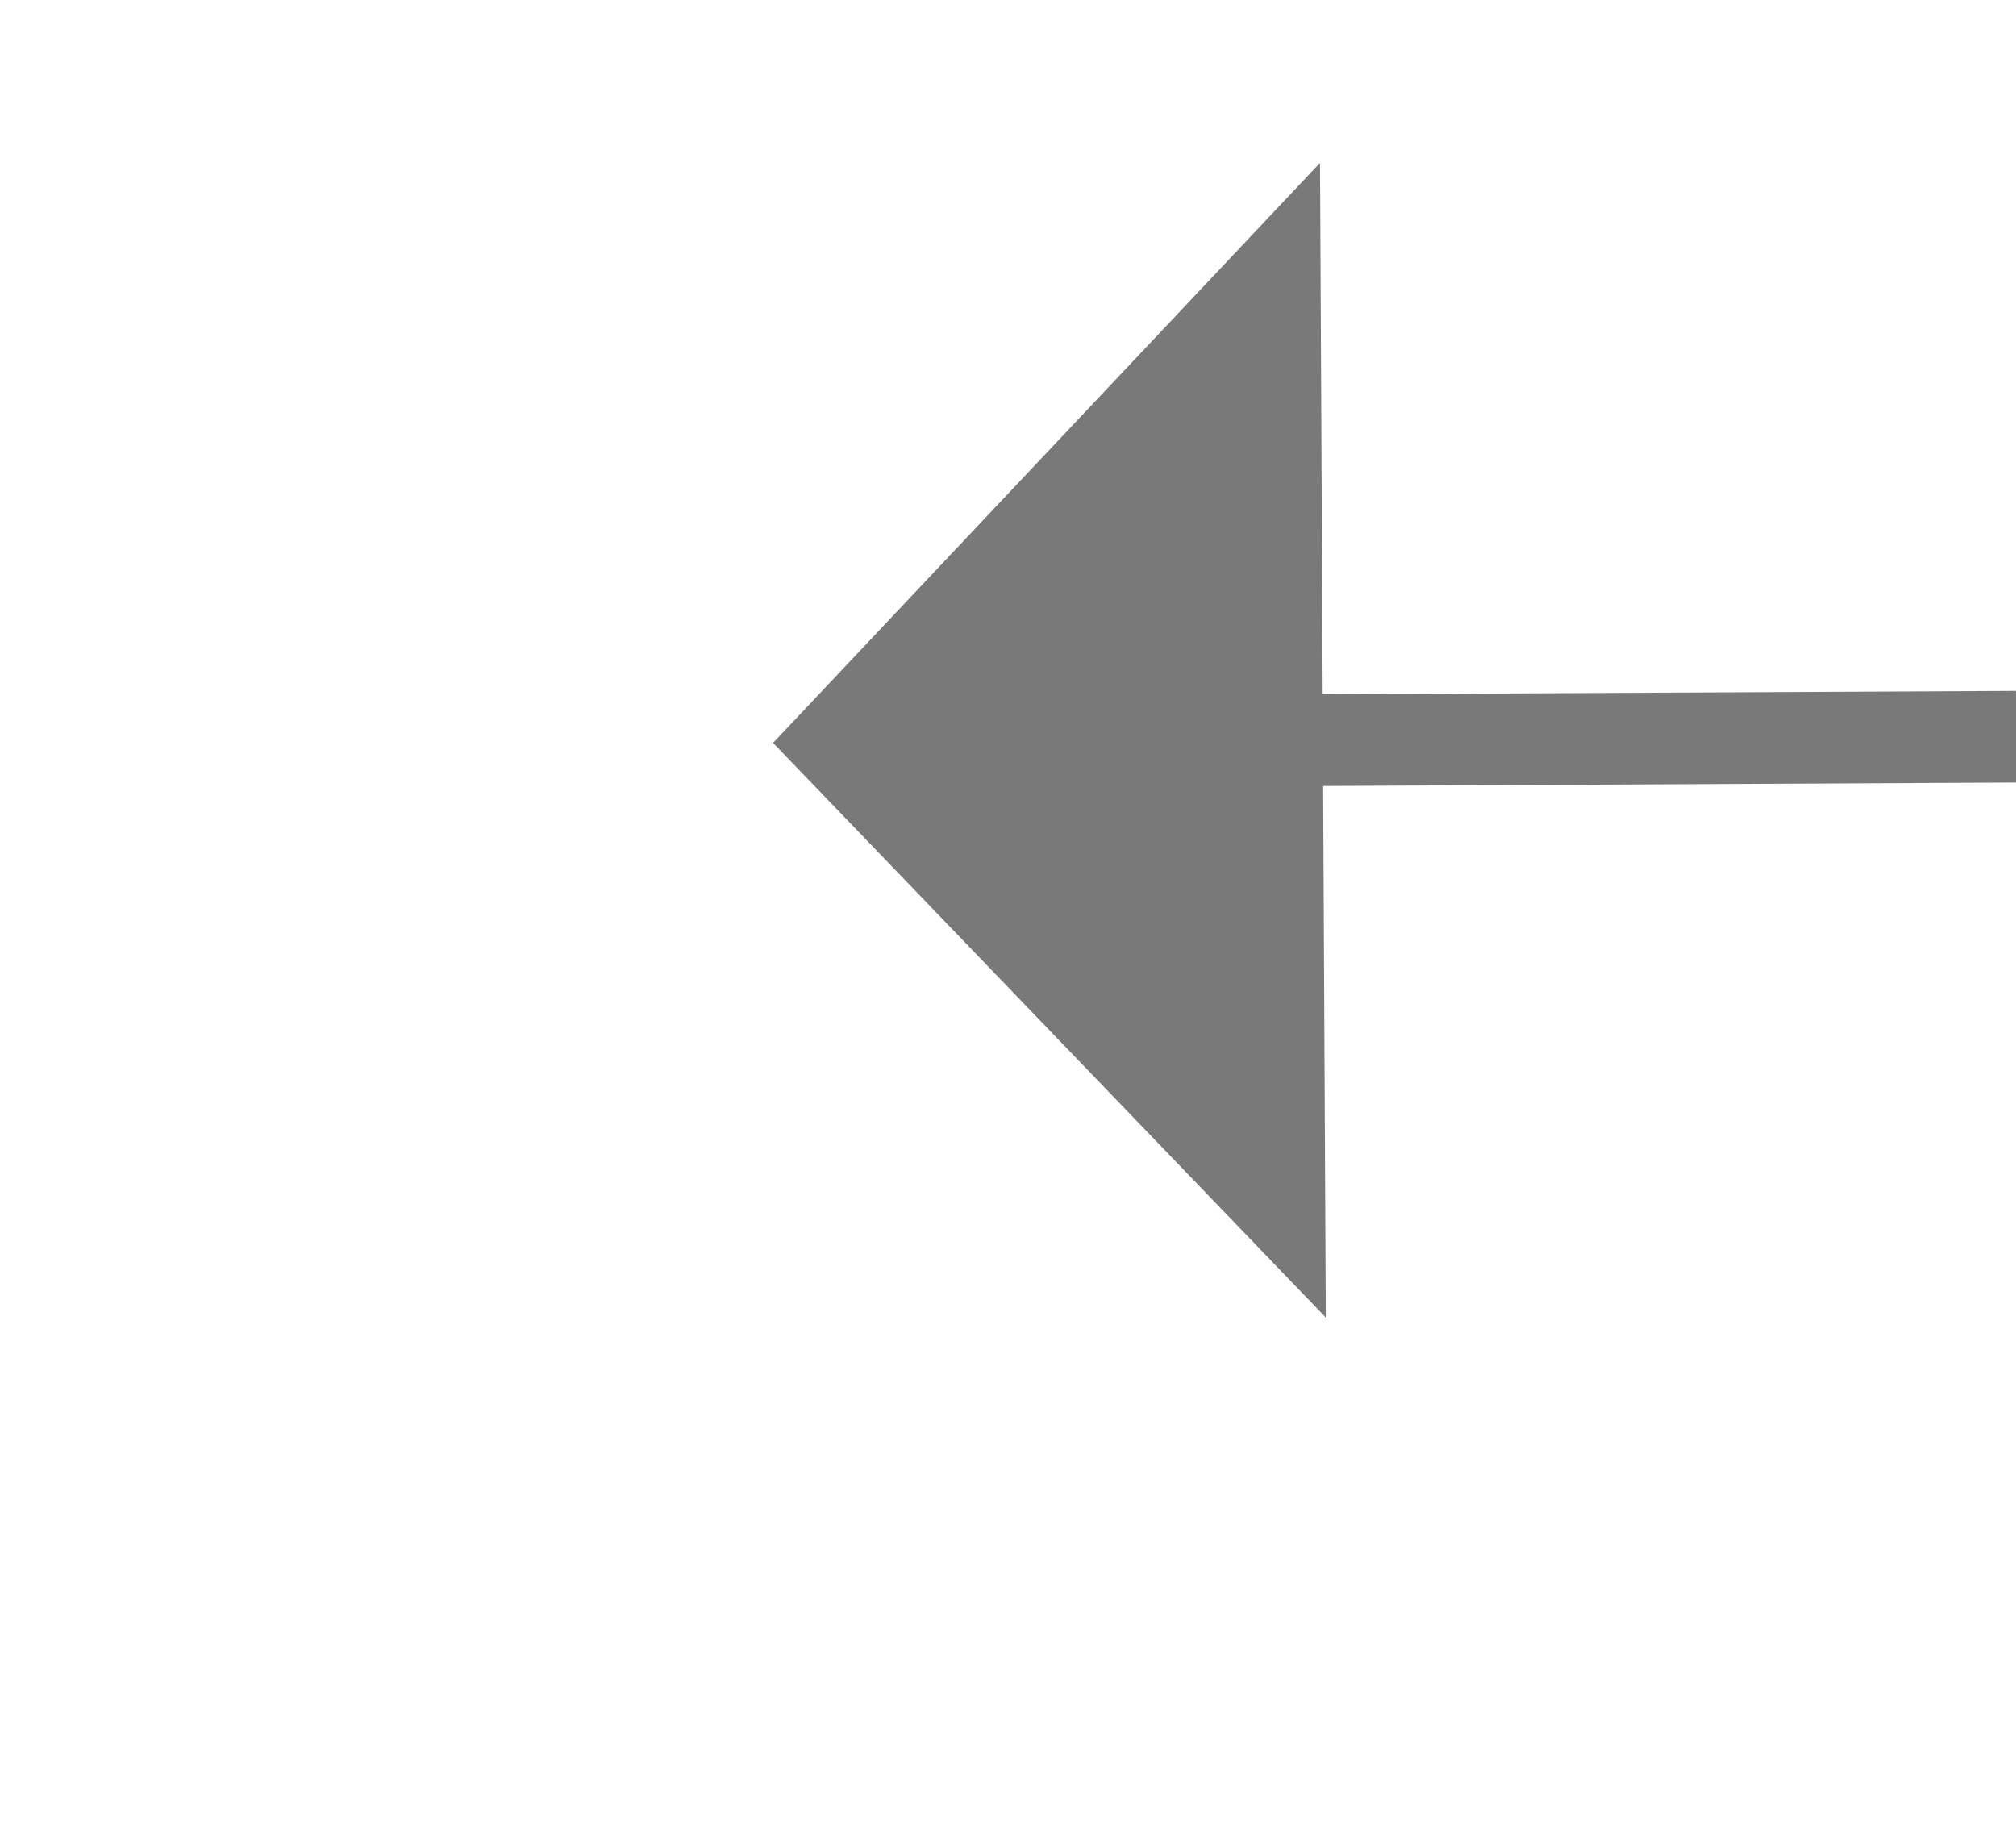 ﻿<?xml version="1.0" encoding="utf-8"?>
<svg version="1.1" xmlns:xlink="http://www.w3.org/1999/xlink" width="22px" height="20px" preserveAspectRatio="xMinYMid meet" viewBox="5350 4223  22 18" xmlns="http://www.w3.org/2000/svg">
  <g transform="matrix(-1 0 0 -1 10722 8464 )">
    <path d="M 5359 4238.8  L 5365 4232.5  L 5359 4226.2  L 5359 4238.8  Z " fill-rule="nonzero" fill="#797979" stroke="none" transform="matrix(1 -0.005 0.005 1 -22.599 28.218 )" />
    <path d="M 5147 4232.5  L 5360 4232.5  " stroke-width="1" stroke="#797979" fill="none" transform="matrix(1 -0.005 0.005 1 -22.599 28.218 )" />
  </g>
</svg>